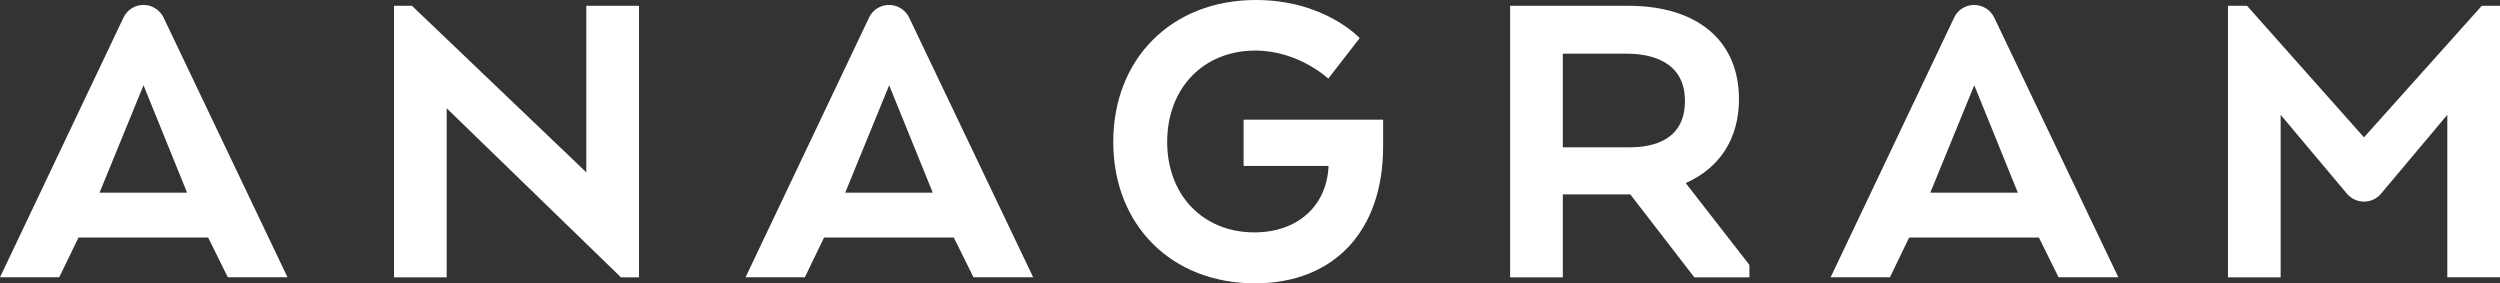 <svg width="150" height="17" viewBox="0 0 150 17" fill="none" xmlns="http://www.w3.org/2000/svg">
<rect x="0" y="0" width="150" height="17" fill="#333333" stroke="none"/>
<path d="M75.35 0C79.485 0 81.581 2.287 81.581 2.287L79.695 4.716C79.695 4.716 77.913 3.034 75.322 3.034C72.207 3.034 70.031 5.286 70.031 8.514C70.031 11.713 72.184 13.943 75.265 13.943C77.856 13.943 79.616 12.352 79.713 9.957H74.616V7.18H82.987V8.799C82.987 13.858 80.043 17 75.299 17C70.293 17 66.796 13.51 66.796 8.514C66.796 3.502 70.316 0 75.35 0ZM134.823 0.348L141.839 8.241L148.907 0.348H150V16.635H146.839V6.889L142.813 11.679C142.557 11.947 142.209 12.096 141.839 12.096C141.469 12.096 141.127 11.947 140.854 11.668L136.839 6.889V16.641H133.678V0.348H134.823ZM97.692 0.348C101.855 0.348 104.338 2.446 104.338 5.954C104.338 8.292 103.204 10.071 101.143 10.984L104.964 15.894V16.641H101.661L97.817 11.662H93.768V16.641H90.607V0.348H97.692ZM24.716 0.348L24.802 0.428L35.178 10.339V0.348H38.339V16.641H37.257L37.177 16.561L26.801 6.495V16.641H23.64V0.348H24.716ZM118.45 0.297C118.957 0.297 119.412 0.582 119.646 1.038L127.1 16.635H123.513L122.334 14.251H114.549L113.398 16.635H109.839L117.26 1.032C117.487 0.576 117.943 0.297 118.45 0.297ZM53.345 0.297C53.852 0.297 54.307 0.582 54.541 1.038L61.99 16.635H58.408L57.229 14.251H49.444L48.293 16.635H44.734L52.155 1.032C52.382 0.576 52.838 0.297 53.345 0.297ZM8.611 0.297C9.118 0.297 9.573 0.582 9.807 1.038L17.056 16.23L17.25 16.635H13.668L13.588 16.475L12.489 14.251H4.71L3.633 16.475L3.554 16.635H0L0.194 16.23L7.421 1.032C7.648 0.576 8.104 0.297 8.611 0.297ZM118.456 5.115L115.819 11.559H121.07L118.456 5.115ZM53.35 5.115L50.714 11.559H55.965L53.35 5.115ZM8.611 5.115L5.974 11.559H11.225L8.611 5.115ZM97.612 3.222H93.768V8.839H97.771C99.286 8.839 101.097 8.355 101.097 6.056C101.097 3.593 98.91 3.222 97.612 3.222Z" fill="white"/>
</svg>
